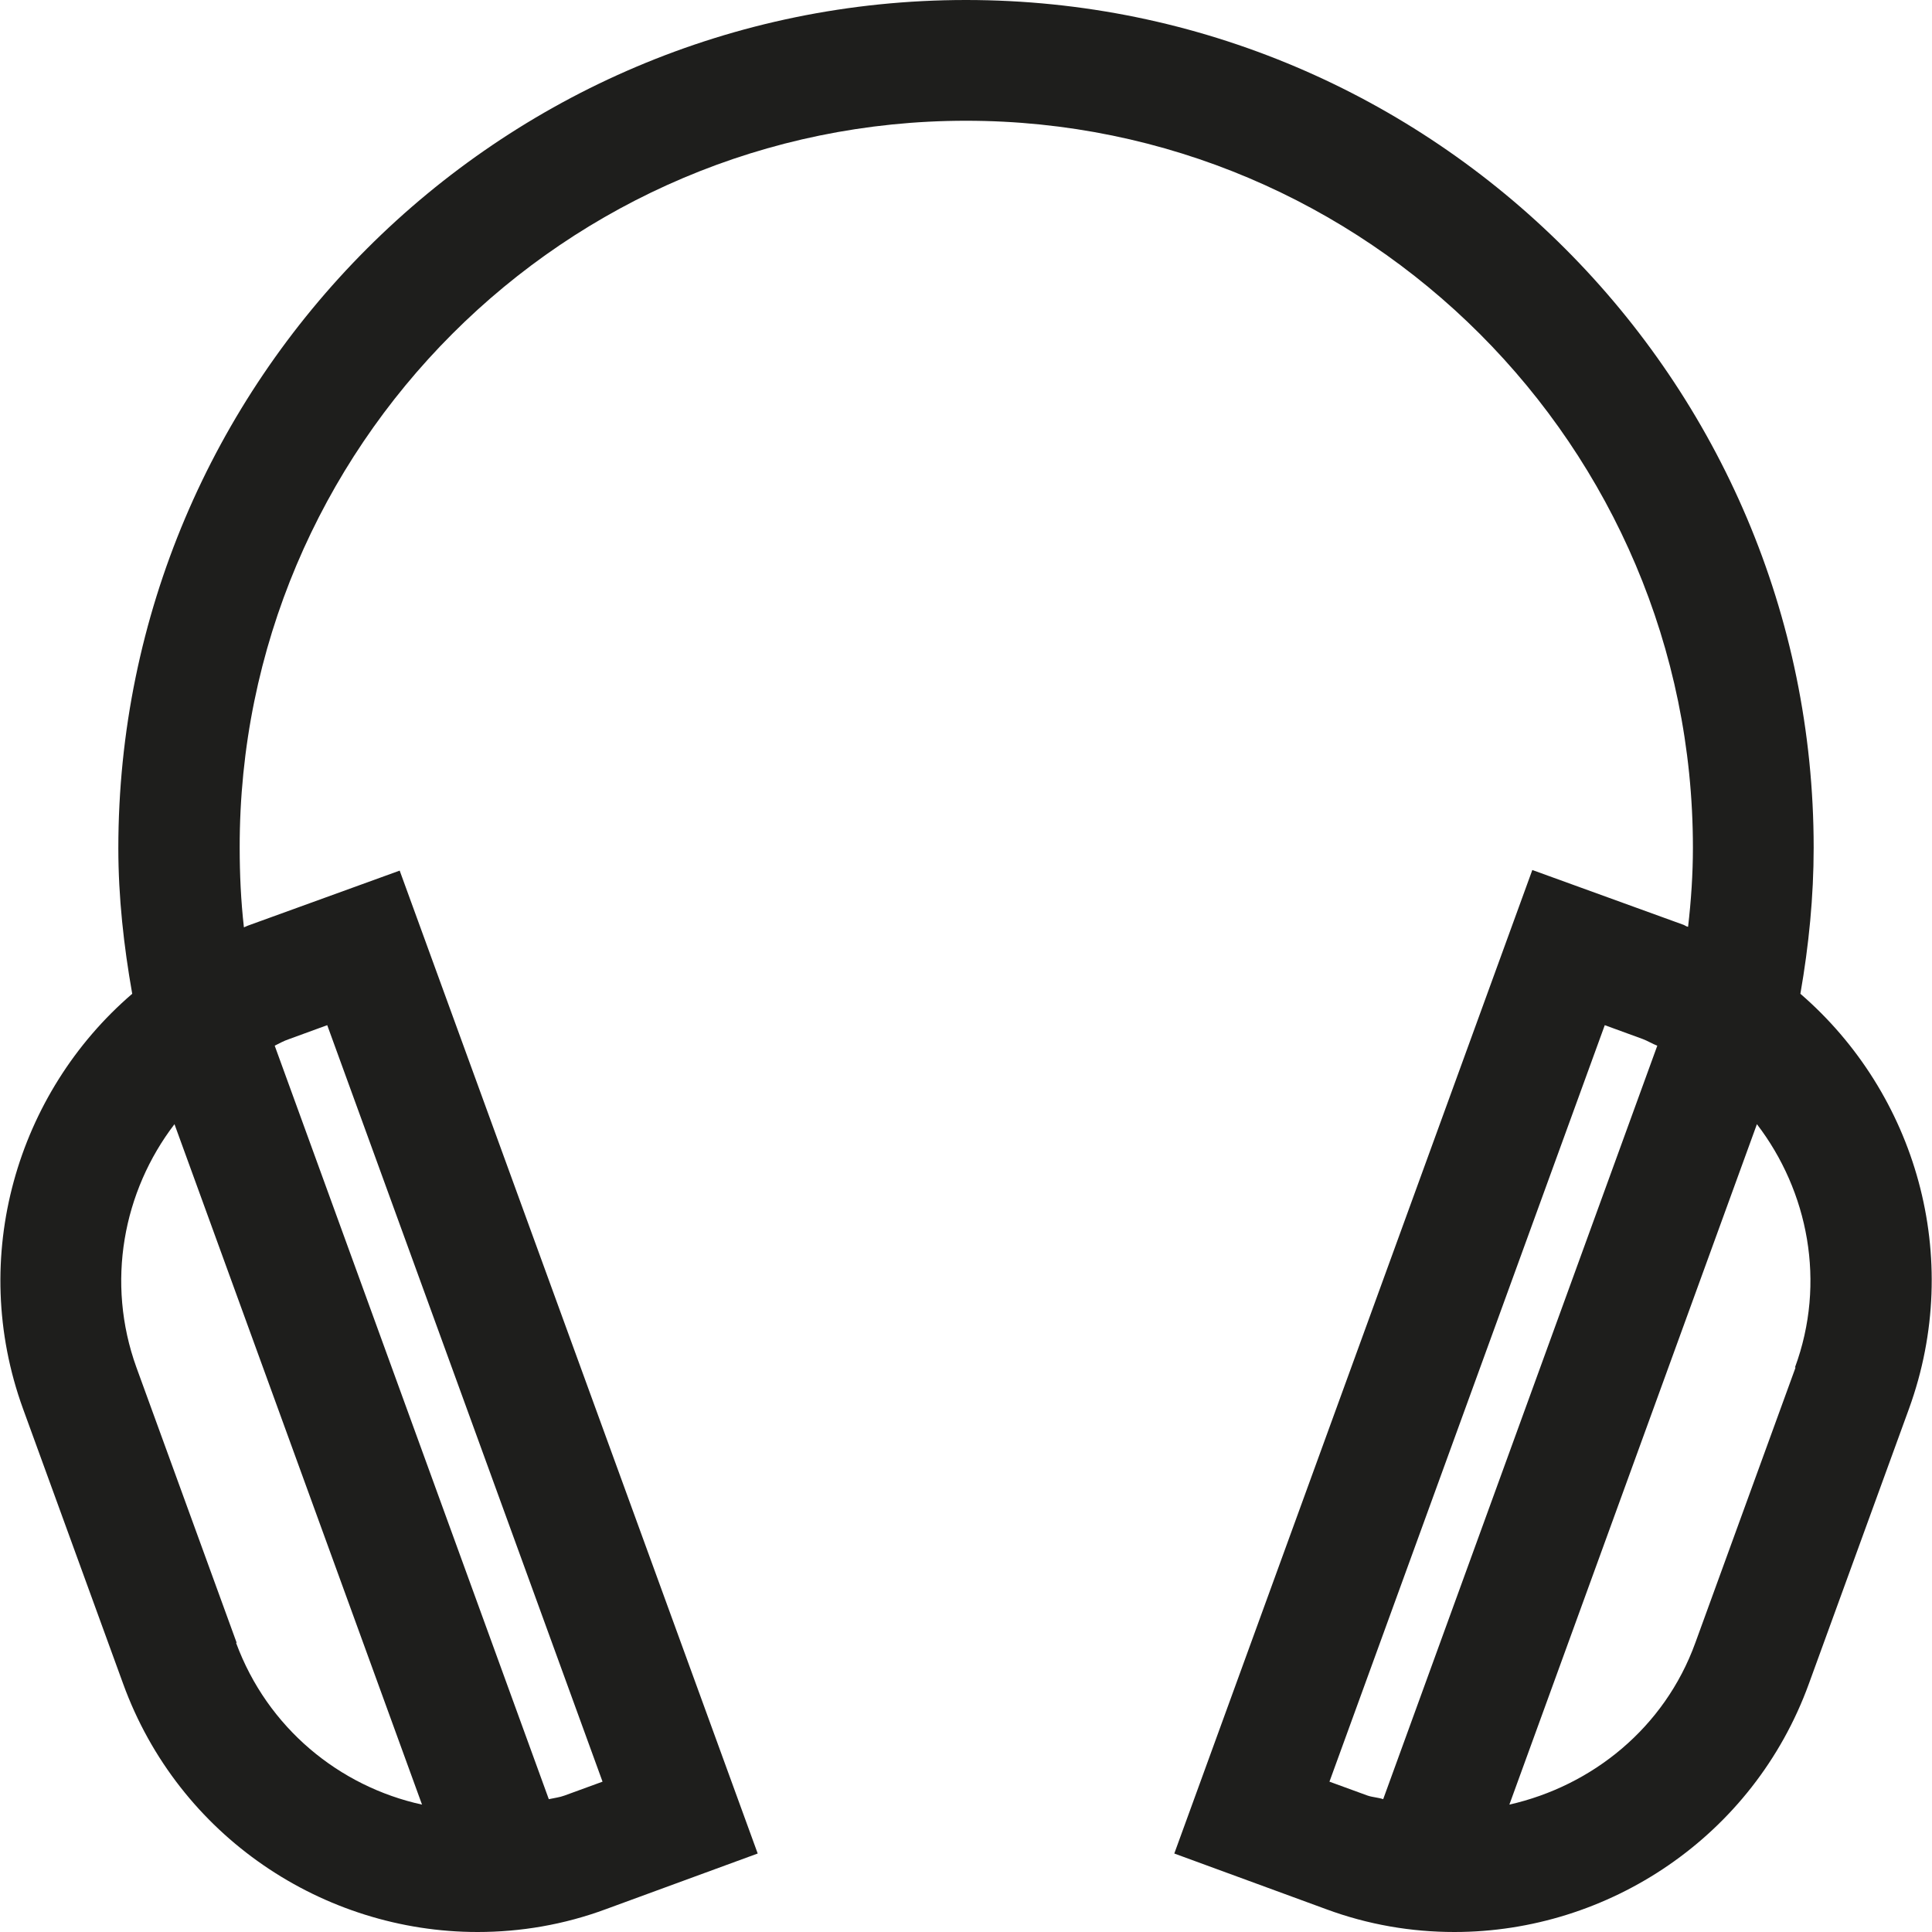 <?xml version="1.0" encoding="UTF-8"?>
<svg id="Ebene_2" xmlns="http://www.w3.org/2000/svg" viewBox="0 0 32 32">
  <defs>
    <style>
      .cls-1 {
        fill: #1e1e1c;
      }
    </style>
  </defs>
  <g id="_x33_219">
    <path class="cls-1" d="M29.82,16.46c.14-.8.22-1.61.22-2.42C30.04,6.3,23.74,0,16,0S1.96,6.3,1.96,14.05c0,.81.09,1.62.23,2.41-1.91,1.64-2.72,4.36-1.81,6.87l1.66,4.56c.92,2.53,3.32,4.11,5.87,4.11.71,0,1.43-.12,2.13-.38l2.51-.92L6.62,14.42l-2.51.91s-.05.02-.07.03c-.05-.44-.07-.88-.07-1.32C3.96,7.4,9.36,2,16,2s12.04,5.4,12.04,12.04c0,.44-.03.88-.08,1.31-.02,0-.05-.02-.07-.03l-2.51-.91-5.93,16.29,2.51.92c.7.26,1.42.38,2.13.38,2.55,0,4.95-1.58,5.87-4.11l1.66-4.56c.91-2.51.11-5.22-1.8-6.87ZM3.92,27.21l-1.66-4.56c-.51-1.41-.22-2.92.63-4.03l4.1,11.27c-1.37-.3-2.56-1.27-3.08-2.68ZM5.42,16.98l4.56,12.53-.63.23c-.08.03-.17.04-.26.06l-4.54-12.48c.08-.04.15-.08.24-.11l.63-.23ZM26.58,16.98l.63.23c.08.03.16.08.24.11l-4.54,12.48c-.09-.03-.17-.03-.26-.06l-.63-.23,4.56-12.53ZM29.74,22.65l-1.66,4.56c-.51,1.41-1.71,2.37-3.08,2.68l4.1-11.27c.85,1.11,1.15,2.62.63,4.03Z"/>
  </g>
</svg>